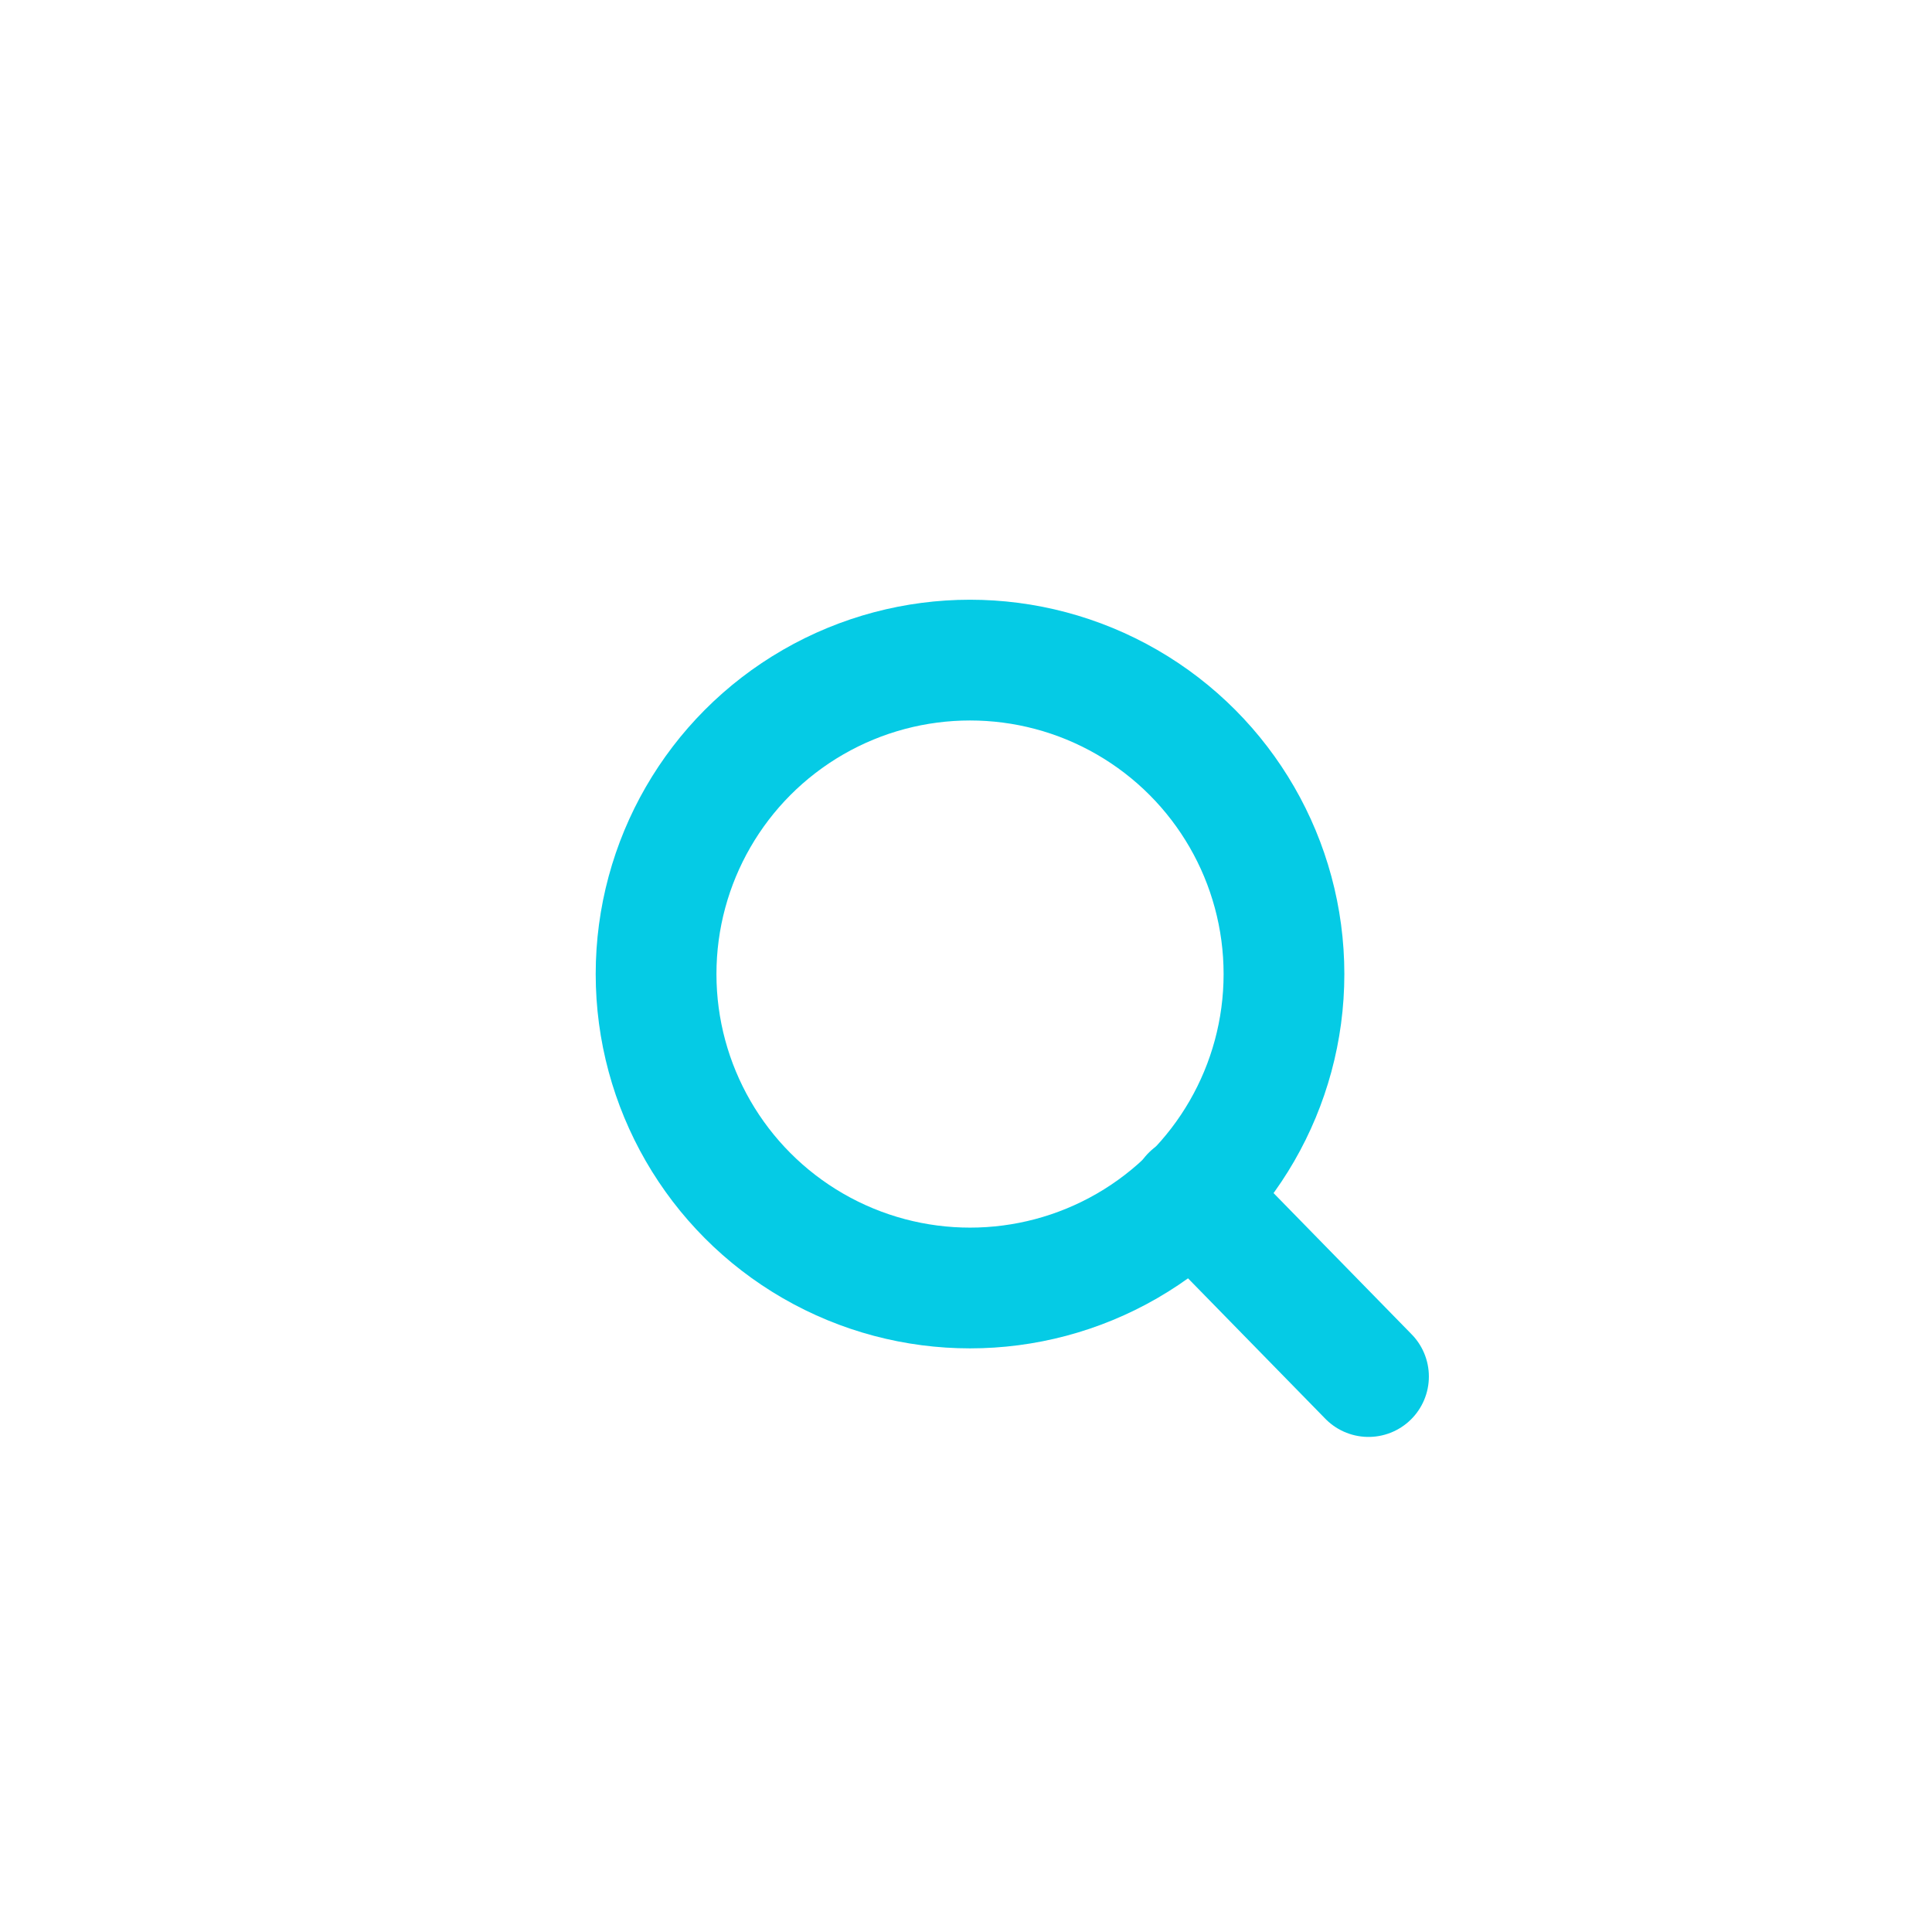 <?xml version="1.0" encoding="utf-8"?>
<!-- Generator: Adobe Illustrator 22.0.1, SVG Export Plug-In . SVG Version: 6.00 Build 0)  -->
<svg version="1.1" id="Layer_1" xmlns="http://www.w3.org/2000/svg" xmlns:xlink="http://www.w3.org/1999/xlink" x="0px" y="0px"
	 viewBox="0 0 48 48" style="enable-background:new 0 0 48 48;" xml:space="preserve">
<style type="text/css">
	.st0{display:none;}
	.st1{display:inline;}
	.st2{fill:none;}
	.st3{fill:none;stroke:#FFFFFF;stroke-width:1.5;stroke-miterlimit:10;}
	.st4{fill:none;stroke:#FFFFFF;stroke-width:1.5;stroke-linecap:round;stroke-linejoin:round;stroke-miterlimit:10;}
	.st5{fill:#FFFFFF;}
	.st6{display:inline;fill:none;}
	.st7{display:inline;fill:none;stroke:#FFFFFF;stroke-width:1.5;stroke-miterlimit:10;}
	.st8{display:inline;fill:none;stroke:#FFFFFF;stroke-width:1.5;stroke-linecap:round;stroke-miterlimit:10;}
	.st9{fill:none;stroke:#FFFFFF;stroke-width:2;stroke-linecap:round;stroke-linejoin:round;stroke-miterlimit:10;}
	.st10{fill:none;stroke:#070707;stroke-width:1.5;stroke-linecap:round;stroke-linejoin:round;stroke-miterlimit:10;}
	.st11{fill:none;stroke:#000000;stroke-width:1.5;stroke-miterlimit:10;}
	.st12{fill:none;stroke:#000000;stroke-width:1.5;stroke-linejoin:round;stroke-miterlimit:10;}
	
		.st13{display:inline;fill:none;stroke:#000000;stroke-width:1.5;stroke-linecap:round;stroke-linejoin:round;stroke-miterlimit:10;}
	.st14{fill:none;stroke:#000000;stroke-width:1.5;stroke-linecap:round;stroke-linejoin:round;stroke-miterlimit:10;}
	.st15{fill:none;stroke:#05CBE5;stroke-width:3;stroke-linecap:round;stroke-linejoin:round;stroke-miterlimit:10;}
</style>
<g class="st0">
	<g class="st1">
		<rect y="0" class="st2" width="48" height="48"/>
		<rect x="12" y="12" class="st2" width="24" height="24"/>
	</g>
	<g class="st1">
		<path class="st3" d="M18,17.6h12c1.1,0,2,0.9,2,2v8.8c0,1.1-0.9,2-2,2H18c-1.1,0-2-0.9-2-2v-8.8C16,18.5,16.9,17.6,18,17.6z"/>
		<path class="st3" d="M16,18.4l6.7,4.4c0.8,0.5,1.8,0.5,2.6,0l6.7-4.4"/>
	</g>
</g>
<g class="st0">
	<g class="st1">
		<path class="st3" d="M30,32.7H18c-1.7,0-3-1.3-3-3v-10c0-1.7,1.3-3,3-3h12c1.7,0,3,1.3,3,3v10C33,31.4,31.7,32.7,30,32.7z"/>
		<line class="st3" x1="15.2" y1="21.1" x2="32.8" y2="21.1"/>
		<line class="st4" x1="18.9" y1="16.7" x2="18.9" y2="14.8"/>
		<line class="st4" x1="29.1" y1="16.7" x2="29.1" y2="14.8"/>
		<path class="st5" d="M24,25.2L24,25.2c-0.5,0-0.9-0.4-0.9-0.9v0c0-0.5,0.4-0.9,0.9-0.9l0,0c0.5,0,0.9,0.4,0.9,0.9v0
			C24.9,24.8,24.5,25.2,24,25.2z"/>
		<path class="st5" d="M29.1,25.2L29.1,25.2c-0.5,0-0.9-0.4-0.9-0.9v0c0-0.5,0.4-0.9,0.9-0.9l0,0c0.5,0,0.9,0.4,0.9,0.9v0
			C30,24.8,29.6,25.2,29.1,25.2z"/>
		<path class="st5" d="M18.9,25.2L18.9,25.2c-0.5,0-0.9-0.4-0.9-0.9v0c0-0.5,0.4-0.9,0.9-0.9h0c0.5,0,0.9,0.4,0.9,0.9v0
			C19.7,24.8,19.4,25.2,18.9,25.2z"/>
		<path class="st5" d="M24,29.7L24,29.7c-0.5,0-0.9-0.4-0.9-0.9v0c0-0.5,0.4-0.9,0.9-0.9l0,0c0.5,0,0.9,0.4,0.9,0.9v0
			C24.9,29.3,24.5,29.7,24,29.7z"/>
		<path class="st5" d="M29.1,29.7L29.1,29.7c-0.5,0-0.9-0.4-0.9-0.9v0c0-0.5,0.4-0.9,0.9-0.9l0,0c0.5,0,0.9,0.4,0.9,0.9v0
			C30,29.3,29.6,29.7,29.1,29.7z"/>
		<path class="st5" d="M18.9,29.7L18.9,29.7c-0.5,0-0.9-0.4-0.9-0.9v0c0-0.5,0.4-0.9,0.9-0.9h0c0.5,0,0.9,0.4,0.9,0.9v0
			C19.7,29.3,19.4,29.7,18.9,29.7z"/>
	</g>
	<rect x="12" y="11.8" class="st6" width="24" height="24"/>
	<rect y="-0.2" class="st6" width="48" height="48"/>
	<rect x="12" y="11.8" class="st6" width="24" height="24"/>
</g>
<g class="st0">
	<g class="st1">
		<rect y="-0.2" class="st2" width="48" height="48"/>
		<rect x="12" y="11.8" class="st2" width="24" height="24"/>
	</g>
	<g class="st1">
		<path class="st3" d="M18,17.4h12c1.1,0,2,0.9,2,2v8.8c0,1.1-0.9,2-2,2H18c-1.1,0-2-0.9-2-2v-8.8C16,18.2,16.9,17.4,18,17.4z"/>
		<path class="st3" d="M16,18.2l6.7,4.4c0.8,0.5,1.8,0.5,2.6,0l6.7-4.4"/>
	</g>
</g>
<g class="st0">
	<g class="st1">
		<rect y="-0.2" class="st2" width="48" height="48"/>
		<rect x="12" y="11.8" class="st2" width="24" height="24"/>
	</g>
	<path class="st7" d="M29.5,26.7L29.5,26.7c-1.1-0.2-2.2,0.1-3,0.8L25.9,28c0,0-1.8-0.8-3.6-2.6c-1.8-1.8-2.6-3.6-2.6-3.6l0.5-0.6
		c0.7-0.8,1-1.9,0.8-3l0,0c-0.3-1.7-1.8-2.9-3.5-2.9h0c-1.2,0-1.9,1-1.9,2.2c0,3.9,1.6,6.7,4.7,10c3.3,3.1,7,4.7,10,4.7
		c1.2,0,2.2-0.7,2.2-1.9v0C32.5,28.5,31.3,27,29.5,26.7z"/>
</g>
<g class="st0">
	<rect y="-0.2" class="st6" width="48" height="48"/>
	<path class="st8" d="M21.8,19.9v-2.7c0-1.1,0.9-2,2-2H32c1.1,0,2,0.9,2,2v13c0,1.1-0.9,2-2,2h-8.2c-1.1,0-2-0.9-2-2v-2.4"/>
	<g class="st1">
		<polyline class="st4" points="17.6,27.8 13.6,23.9 17.6,19.9 		"/>
		<line class="st4" x1="26" y1="23.9" x2="13.6" y2="23.9"/>
	</g>
</g>
<g class="st0">
	<g class="st1">
		<line class="st9" x1="15" y1="18" x2="33" y2="18"/>
		<line class="st9" x1="15" y1="24" x2="33" y2="24"/>
		<line class="st9" x1="15" y1="30" x2="33" y2="30"/>
	</g>
	<rect x="0" y="0" class="st6" width="48" height="48"/>
</g>
<g class="st0">
	<g class="st1">
		<path class="st10" d="M13,23.8l9.7-8.7c0.8-0.7,1.9-0.7,2.7,0l9.7,8.7"/>
		<path class="st10" d="M16.6,20.5v11.3c0,1.1,0.9,2,2,2h2.2c1.1,0,1-2.9,1-4v-0.3c0-1.1,0.9-2,2-2h0.3c1.1,0,2,0.9,2,2v0.3
			c0,1.1-0.1,4,1,4h2.2c1.1,0,2-0.9,2-2V20.5"/>
	</g>
	<rect x="12" y="11.8" class="st6" width="24" height="24"/>
	<rect y="-0.2" class="st6" width="48" height="48"/>
</g>
<g class="st0">
	<g class="st1">
		<rect y="-0.2" class="st2" width="48" height="48"/>
		<rect x="12" y="11.8" class="st2" width="24" height="24"/>
	</g>
	<g class="st1">
		<path class="st11" d="M18,17.4h12c1.1,0,2,0.9,2,2v8.8c0,1.1-0.9,2-2,2H18c-1.1,0-2-0.9-2-2v-8.8C16,18.2,16.9,17.4,18,17.4z"/>
		<path class="st11" d="M16,18.2l6.7,4.4c0.8,0.5,1.8,0.5,2.6,0l6.7-4.4"/>
	</g>
</g>
<g class="st0">
	<g class="st1">
		<path class="st10" d="M31,33.7H17c-1.1,0-2-0.9-2-2v-14c0-1.1,0.9-2,2-2h14c1.1,0,2,0.9,2,2v14C33,32.8,32.1,33.7,31,33.7z"/>
		<line class="st10" x1="15.2" y1="19.2" x2="32.8" y2="19.2"/>
		<line class="st10" x1="18.9" y1="15.7" x2="18.9" y2="13.7"/>
		<line class="st10" x1="29.1" y1="15.7" x2="29.1" y2="13.7"/>
		<rect x="26.5" y="27.2" class="st10" width="4" height="4"/>
	</g>
	<g class="st1">
		<rect x="12" y="11.8" class="st2" width="24" height="24"/>
		<rect y="-0.2" class="st2" width="48" height="48"/>
	</g>
</g>
<g class="st0">
	<g class="st1">
		<rect y="-0.2" class="st2" width="48" height="48"/>
		<rect x="12" y="11.8" class="st2" width="24" height="24"/>
	</g>
	<g id="XMLID_2_" class="st1">
		<path id="XMLID_3_" class="st12" d="M30.4,23.6c0-0.2,0-0.4,0-0.5l1.8-1c0.5-0.3,0.7-0.9,0.4-1.4L31,17.9
			c-0.3-0.5-0.9-0.7-1.4-0.4l-1.1,0.6c-0.3,0.2-0.7,0.2-1,0c-0.1-0.1-0.3-0.2-0.4-0.3c-0.3-0.2-0.5-0.5-0.5-0.9v-1.3
			c0-0.6-0.5-1-1-1h-3.1c-0.6,0-1,0.5-1,1V17c0,0.4-0.2,0.7-0.5,0.9c-0.1,0.1-0.2,0.1-0.3,0.2c-0.3,0.2-0.7,0.2-1,0l-1.1-0.7
			c-0.5-0.3-1.1-0.1-1.4,0.4l-1.6,2.7c-0.3,0.5-0.1,1.1,0.4,1.4l1.8,1c0,0.2,0,0.4,0,0.7c0,0.3,0,0.5,0,0.8l-1.8,1
			c-0.5,0.3-0.7,0.9-0.4,1.4l1.5,2.7c0.3,0.5,0.9,0.7,1.4,0.4l1.3-0.8c0.3-0.2,0.7-0.2,1,0c0.1,0,0.1,0.1,0.2,0.1
			c0.3,0.2,0.5,0.5,0.5,0.9v1.6c0,0.6,0.5,1,1,1h3.1c0.6,0,1-0.5,1-1v-1.6c0-0.4,0.2-0.7,0.6-0.9c0,0,0,0,0,0c0.3-0.2,0.7-0.2,1.1,0
			l1.3,0.8c0.5,0.3,1.1,0.1,1.4-0.4l1.6-2.7c0.3-0.5,0.1-1.1-0.4-1.4l-1.8-1.1C30.3,24.2,30.4,23.9,30.4,23.6z M24,25.4
			c-1,0-1.7-0.8-1.7-1.8c0-1,0.8-1.8,1.7-1.8s1.7,0.8,1.7,1.8C25.7,24.7,25,25.4,24,25.4z"/>
	</g>
</g>
<g class="st0">
	<g class="st1">
		<rect y="-0.2" class="st2" width="48" height="48"/>
		<rect x="12" y="11.8" class="st2" width="24" height="24"/>
	</g>
	<path class="st1" d="M31.4,15.6c-0.4-0.2-1-0.2-1.5,0.1c-0.3,0.1-0.6,0.4-0.8,0.7c-1.1,1.5-2.1,6.5-2.1,6.5c-1.4,0-3.1,0-4.6,0
		c0,0,1.3-4.1,1.9-5.3c0.6-1.1,0-2.3-2.3-2.2c-2.3,0.1-6,0.8-6.9,2.9c0,0,0,0,0,0.1c0,0,0,0,0,0c0,0,0,0,0,0
		c-0.1,0.2-0.1,0.4-0.1,0.6c0,0.6,0.3,1,0.5,1c0.1,0,0.2,0,0.2-0.1c1-0.9,1.8-1.6,4.5-1.6c-0.6,1.3-1.2,3.1-1.8,5
		c-2,0.5-3,1.6-3,2.2c0,0.1,0.1,0.2,0.3,0.2c0.6,0,1.3-0.1,2.1-0.2c-0.5,2.1-0.9,4-0.9,5.2c0,1.4,0,2.3,0.8,2.3
		c1.3,0,2.7-0.2,2.7-1.4c0-2,0.5-4.3,1.1-6.4c0.4,0,0.7,0,1.1,0c0.6,0,2.3,0.1,3.7,0.1c-0.4,2-0.6,3.9-0.6,5c0,1.8,0.6,2.5,2.6,2.5
		c0.4,0,0.9-0.1,0.9-0.7c0-2.8,0.5-6.2,1.1-9.3c0.5-2.9,1.1-4.8,1.6-5.9C32.2,16.3,31.9,15.8,31.4,15.6z"/>
</g>
<g class="st0">
	<rect y="-0.2" class="st6" width="48" height="48"/>
	<path class="st13" d="M21.8,19.9v-2.7c0-1.1,0.9-2,2-2H32c1.1,0,2,0.9,2,2v13c0,1.1-0.9,2-2,2h-8.2c-1.1,0-2-0.9-2-2v-2.4"/>
	<g class="st1">
		<polyline class="st14" points="17.6,27.8 13.6,23.9 17.6,19.9 		"/>
		<line class="st14" x1="26" y1="23.9" x2="13.6" y2="23.9"/>
	</g>
</g>
<g class="st0">
	<g class="st1">
		<polyline class="st14" points="23.1,17 15.8,24.2 23,31.4 		"/>
		<line class="st14" x1="30.8" y1="24.2" x2="16" y2="24.2"/>
	</g>
	<rect x="-0.7" y="0.2" class="st6" width="48" height="48"/>
</g>
<g>
	<rect x="0" y="0.2" class="st2" width="48" height="48"/>
	<rect x="12" y="12.2" class="st2" width="24" height="24"/>
	<g>
		<circle class="st15" cx="24.1" cy="24.2" r="7.8"/>
		<line class="st15" x1="29.6" y1="29.7" x2="34" y2="34.2"/>
	</g>
</g>
</svg>
